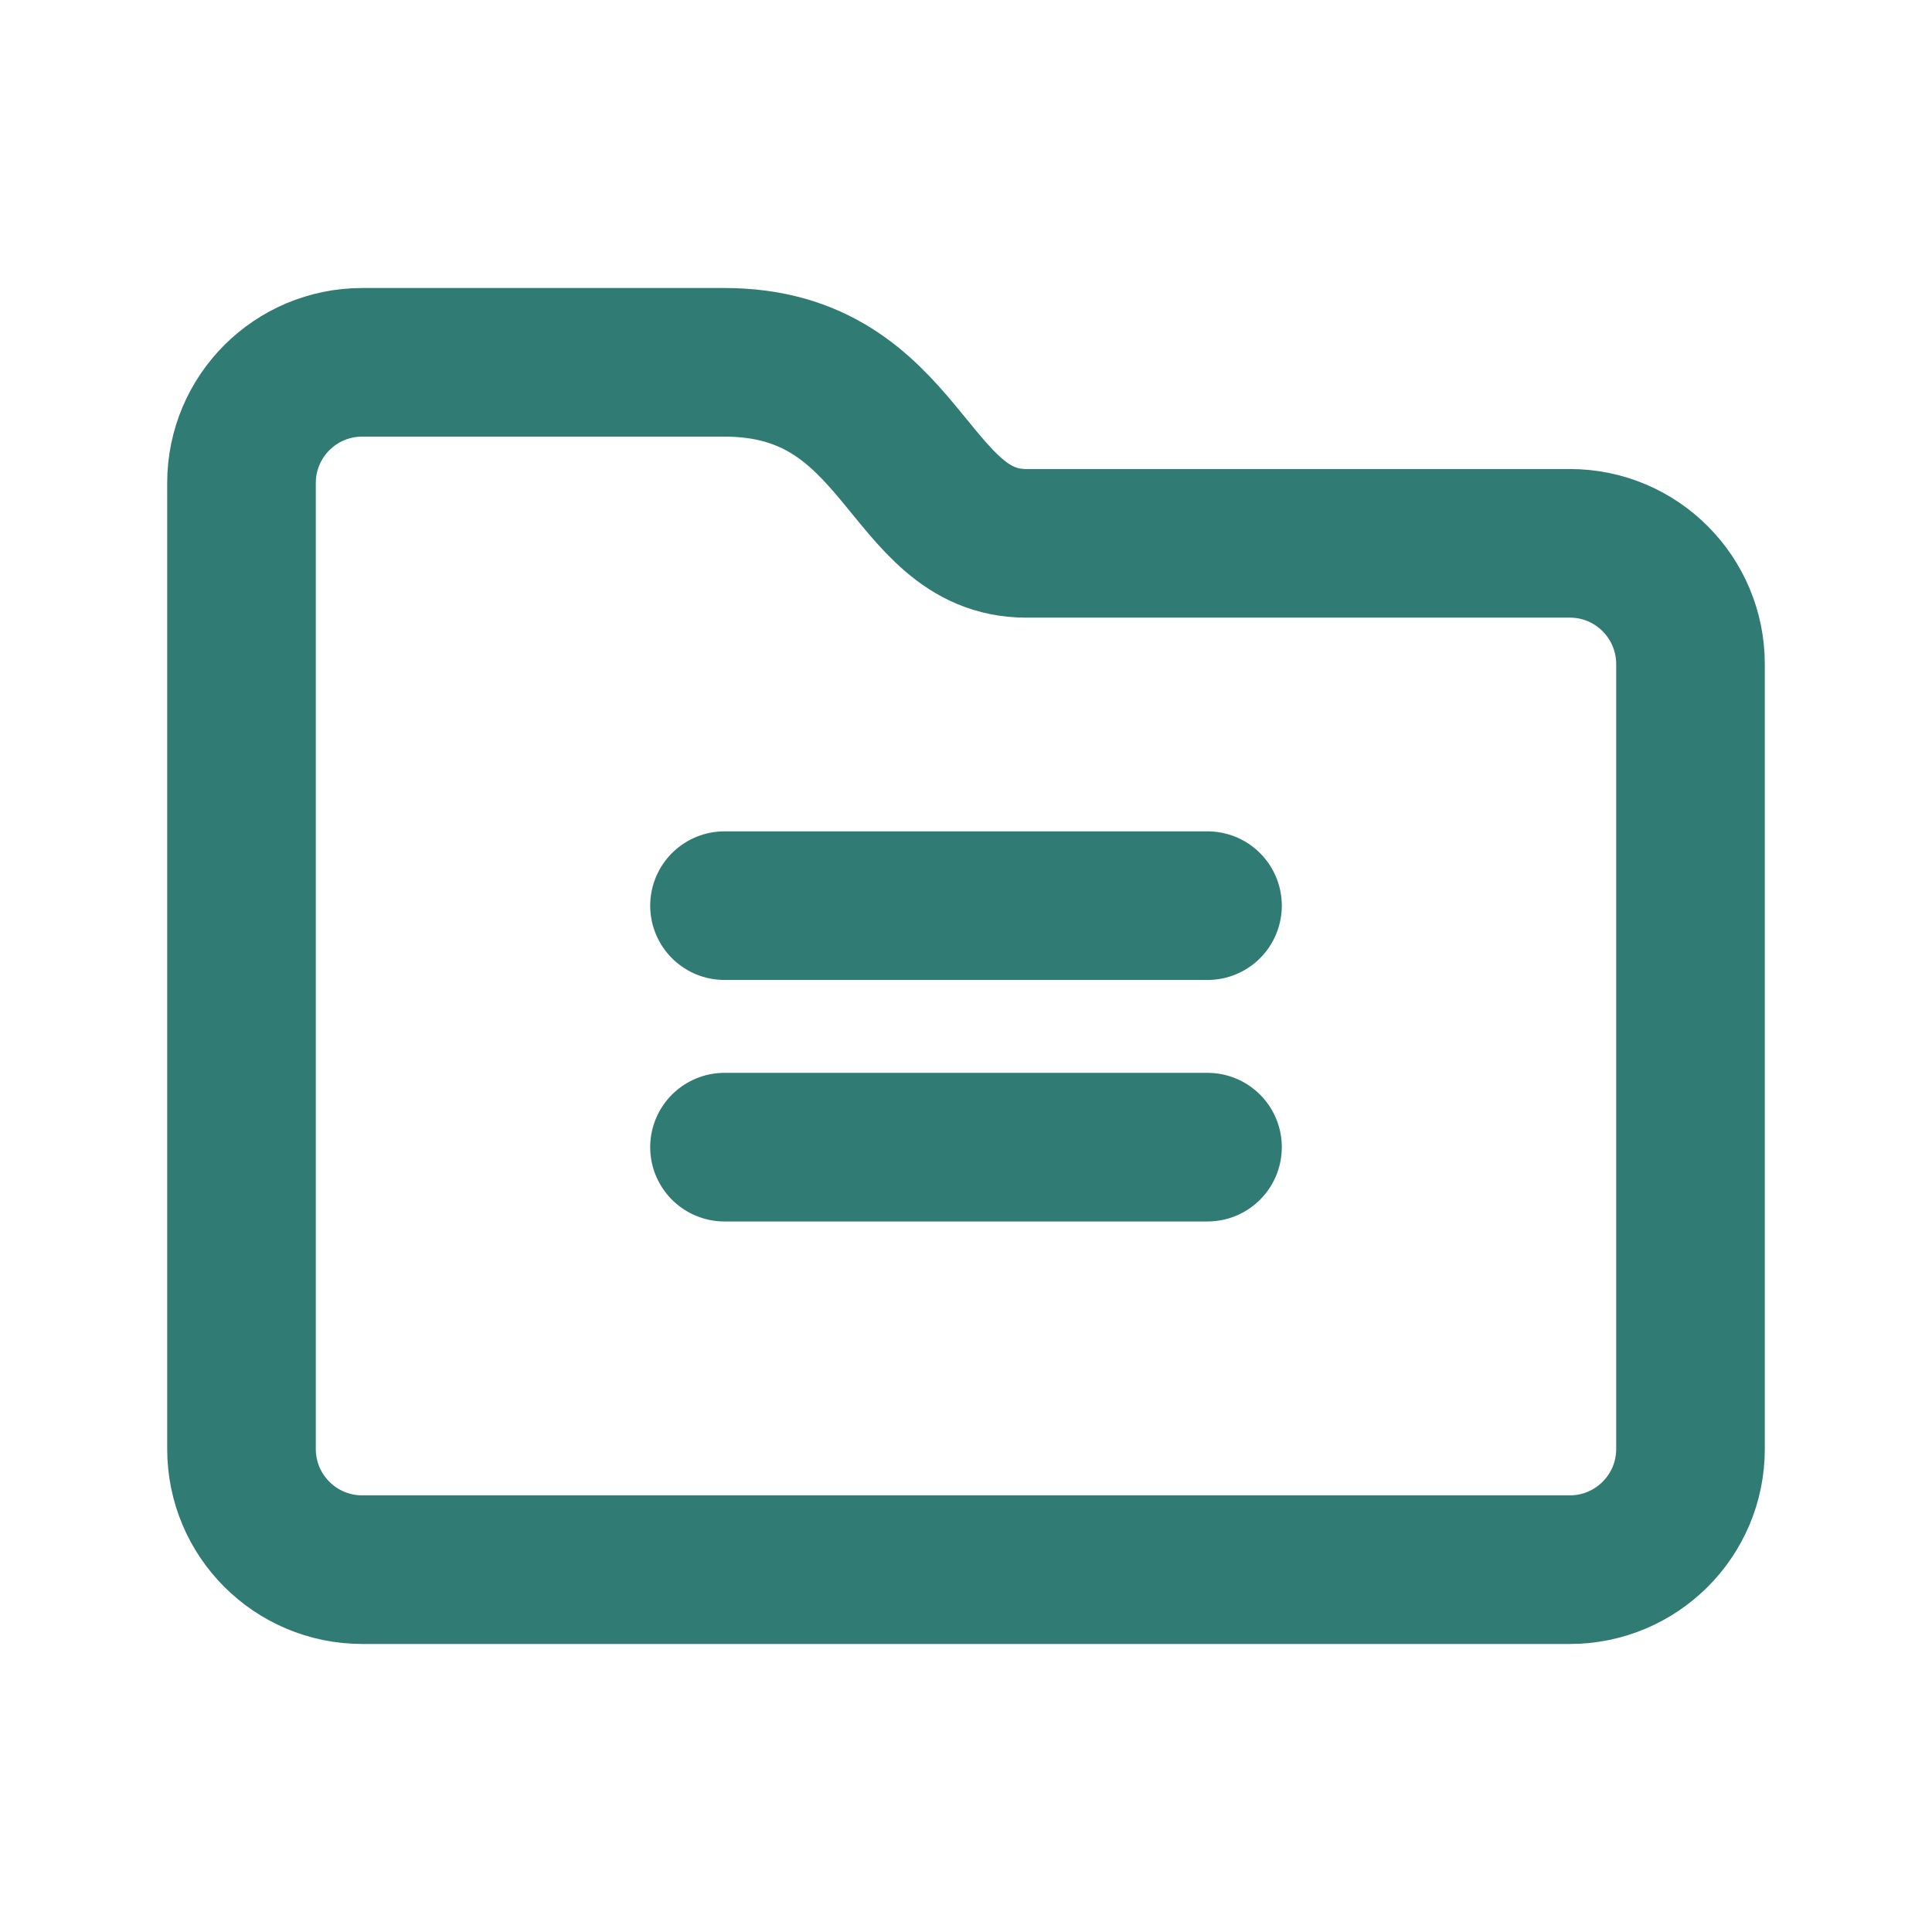 <svg width="13" height="13" viewBox="0 0 13 13" fill="none" xmlns="http://www.w3.org/2000/svg">
<path d="M4.875 6.094H8.125M4.875 7.719H8.125M11.375 9.75V4.469C11.375 4.02 11.012 3.656 10.564 3.656H6.906C6.094 3.656 6.094 2.438 4.875 2.438H2.437C1.989 2.438 1.625 2.801 1.625 3.25V9.75C1.625 10.199 1.989 10.562 2.438 10.562H10.562C11.011 10.562 11.375 10.199 11.375 9.75Z" stroke="#307B74" stroke-linecap="round"/>
</svg>

